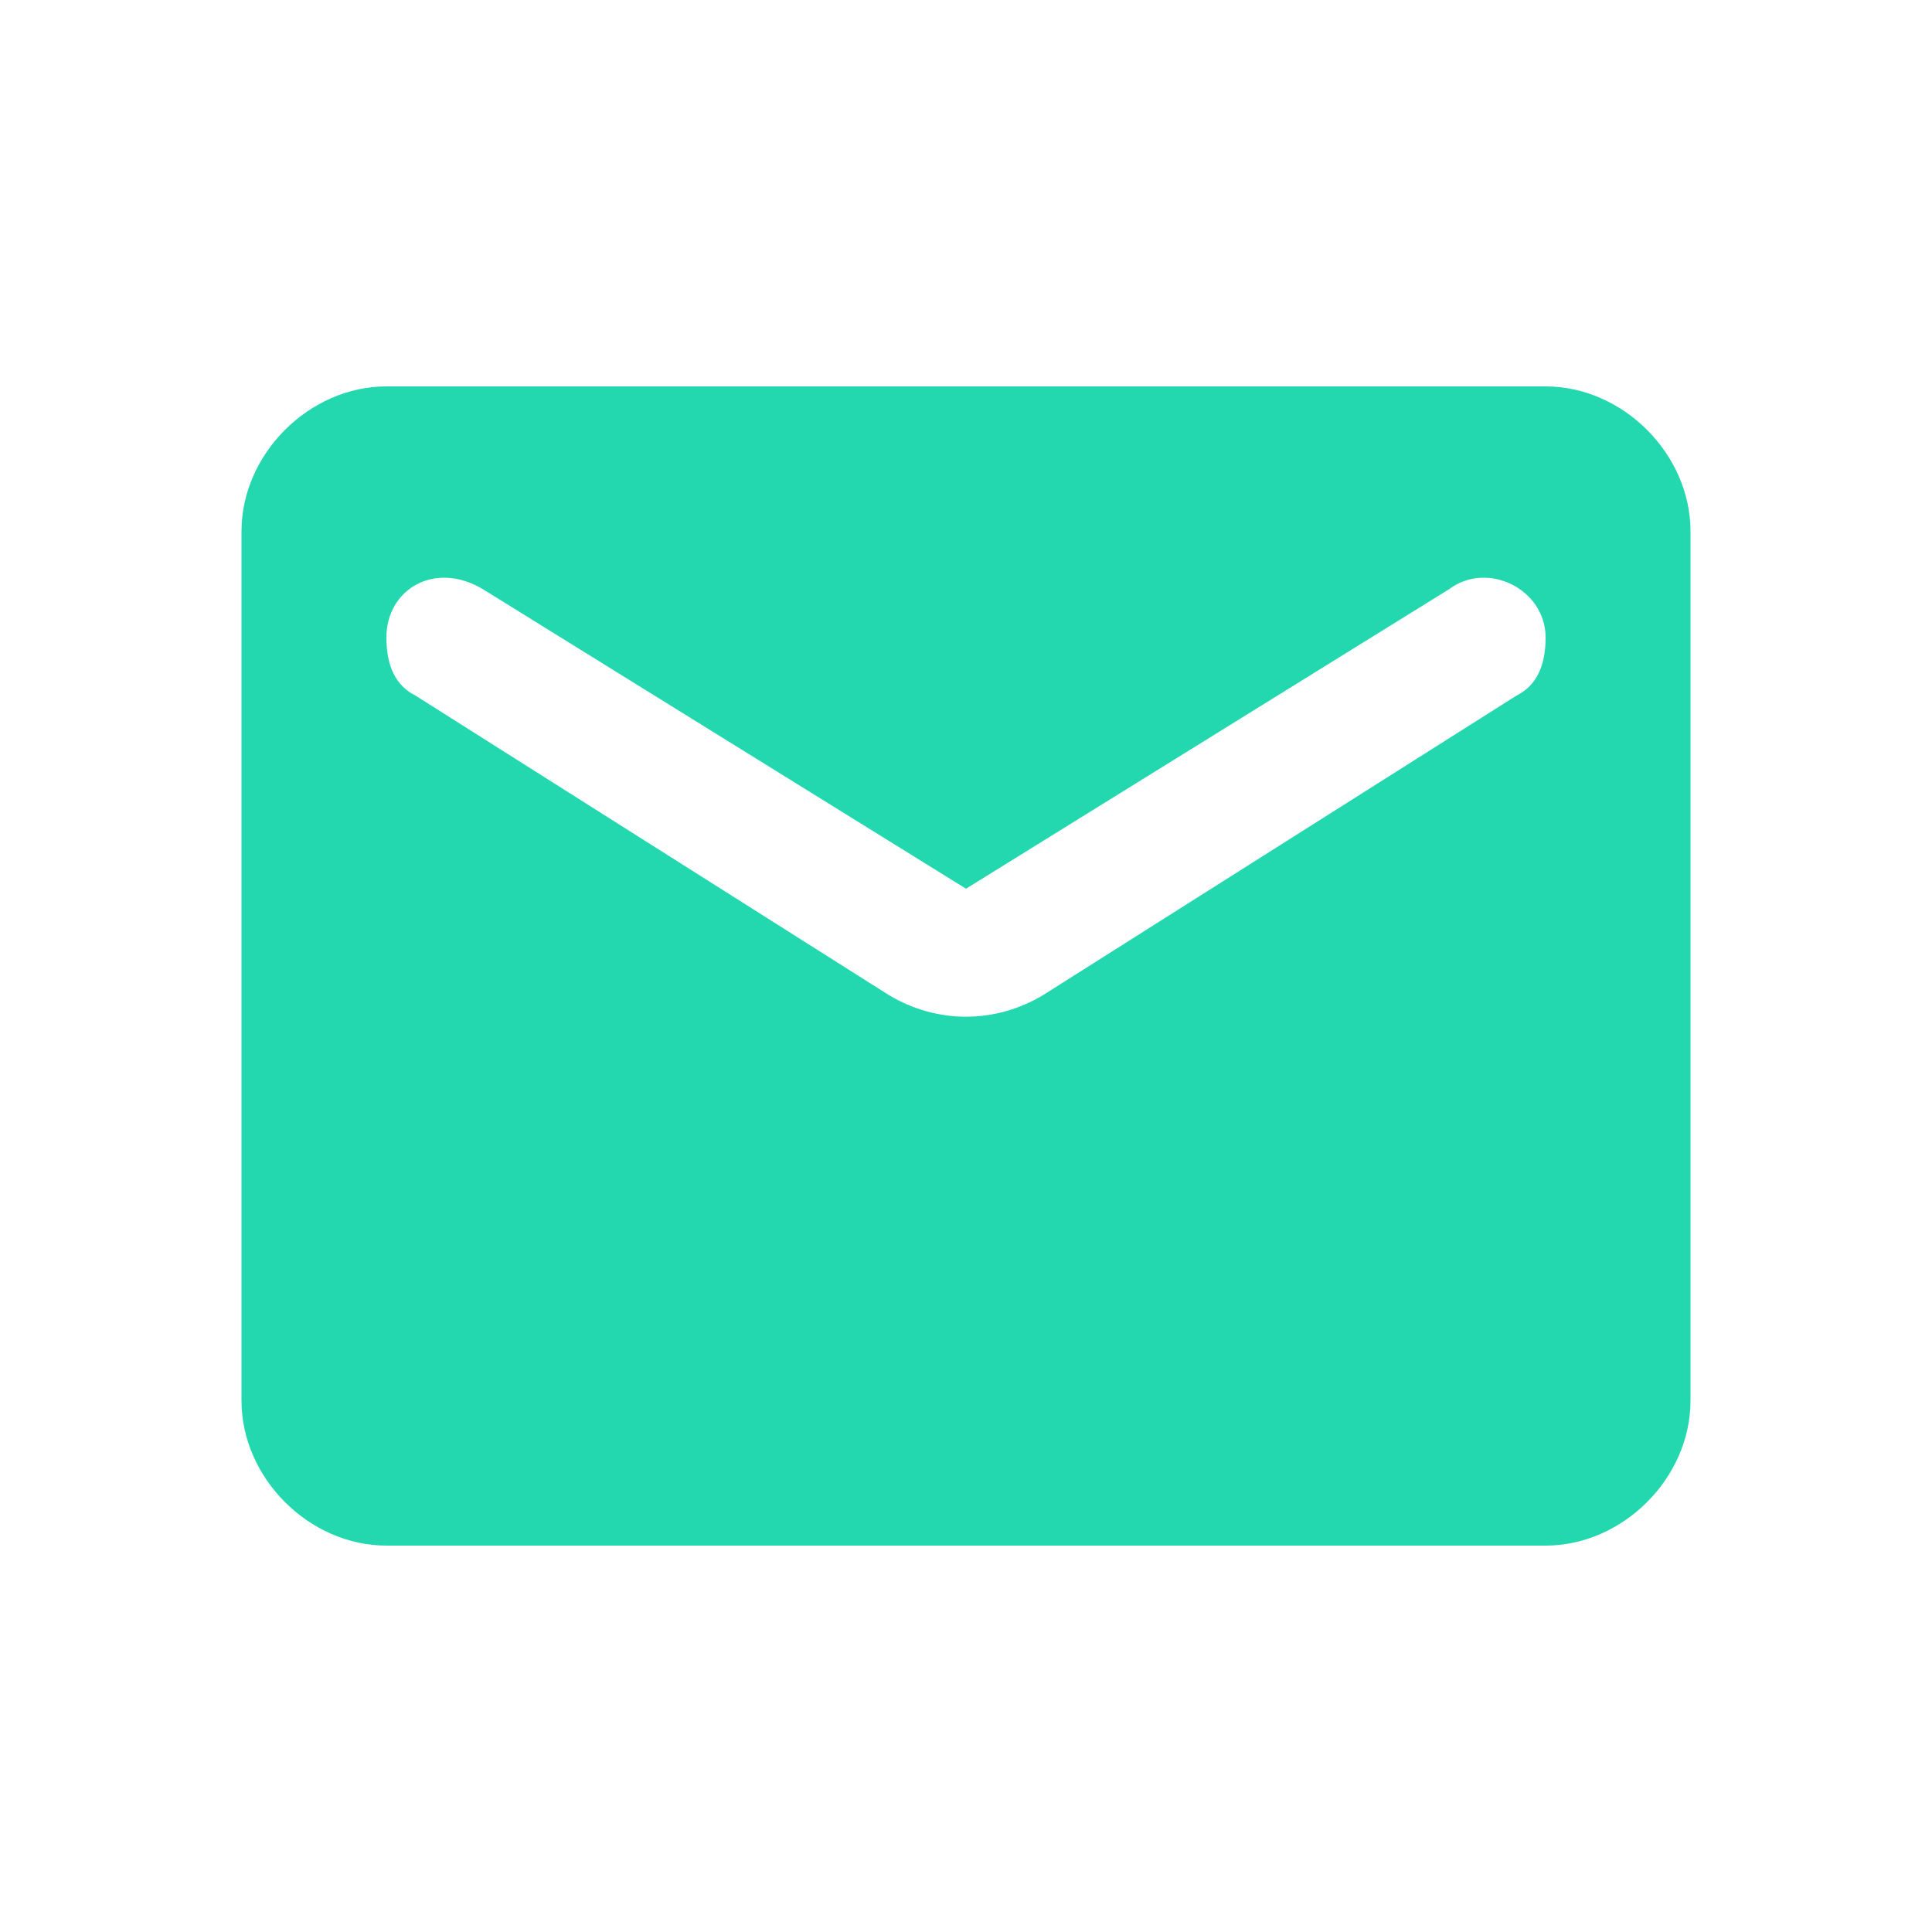 <?xml version="1.0" encoding="utf-8"?>
<!-- Generator: Adobe Illustrator 23.0.1, SVG Export Plug-In . SVG Version: 6.00 Build 0)  -->
<svg version="1.1" id="Layer_1" xmlns="http://www.w3.org/2000/svg" xmlns:xlink="http://www.w3.org/1999/xlink" x="0px" y="0px"
	 viewBox="0 0 20 20" style="enable-background:new 0 0 20 20;" xml:space="preserve">
<style type="text/css">
	.st0{fill:#23D8AF;}
</style>
<title>email_icon</title>
<desc>Created with Sketch.</desc>
<g>
	<g id="dashboard_renewal" transform="translate(-261, -167)">
		<g id="Group-3" transform="translate(120, 100)">
			<g id="round-mail-24px" transform="translate(141, 67)">
				<path id="Shape" class="st0" d="M16,4H4C3.2,4,2.5,4.7,2.5,5.5v9C2.5,15.3,3.2,16,4,16h12c0.8,0,1.5-0.7,1.5-1.5v-9
					C17.5,4.7,16.8,4,16,4z M15.7,7.2l-4.9,3.1c-0.5,0.3-1.1,0.3-1.6,0L4.3,7.2C4.1,7.1,4,6.9,4,6.6c0-0.5,0.5-0.8,1-0.5l5,3.1
					l5-3.1c0.4-0.3,1,0,1,0.5C16,6.9,15.9,7.1,15.7,7.2z"/>
			</g>
		</g>
	</g>
</g>
</svg>
